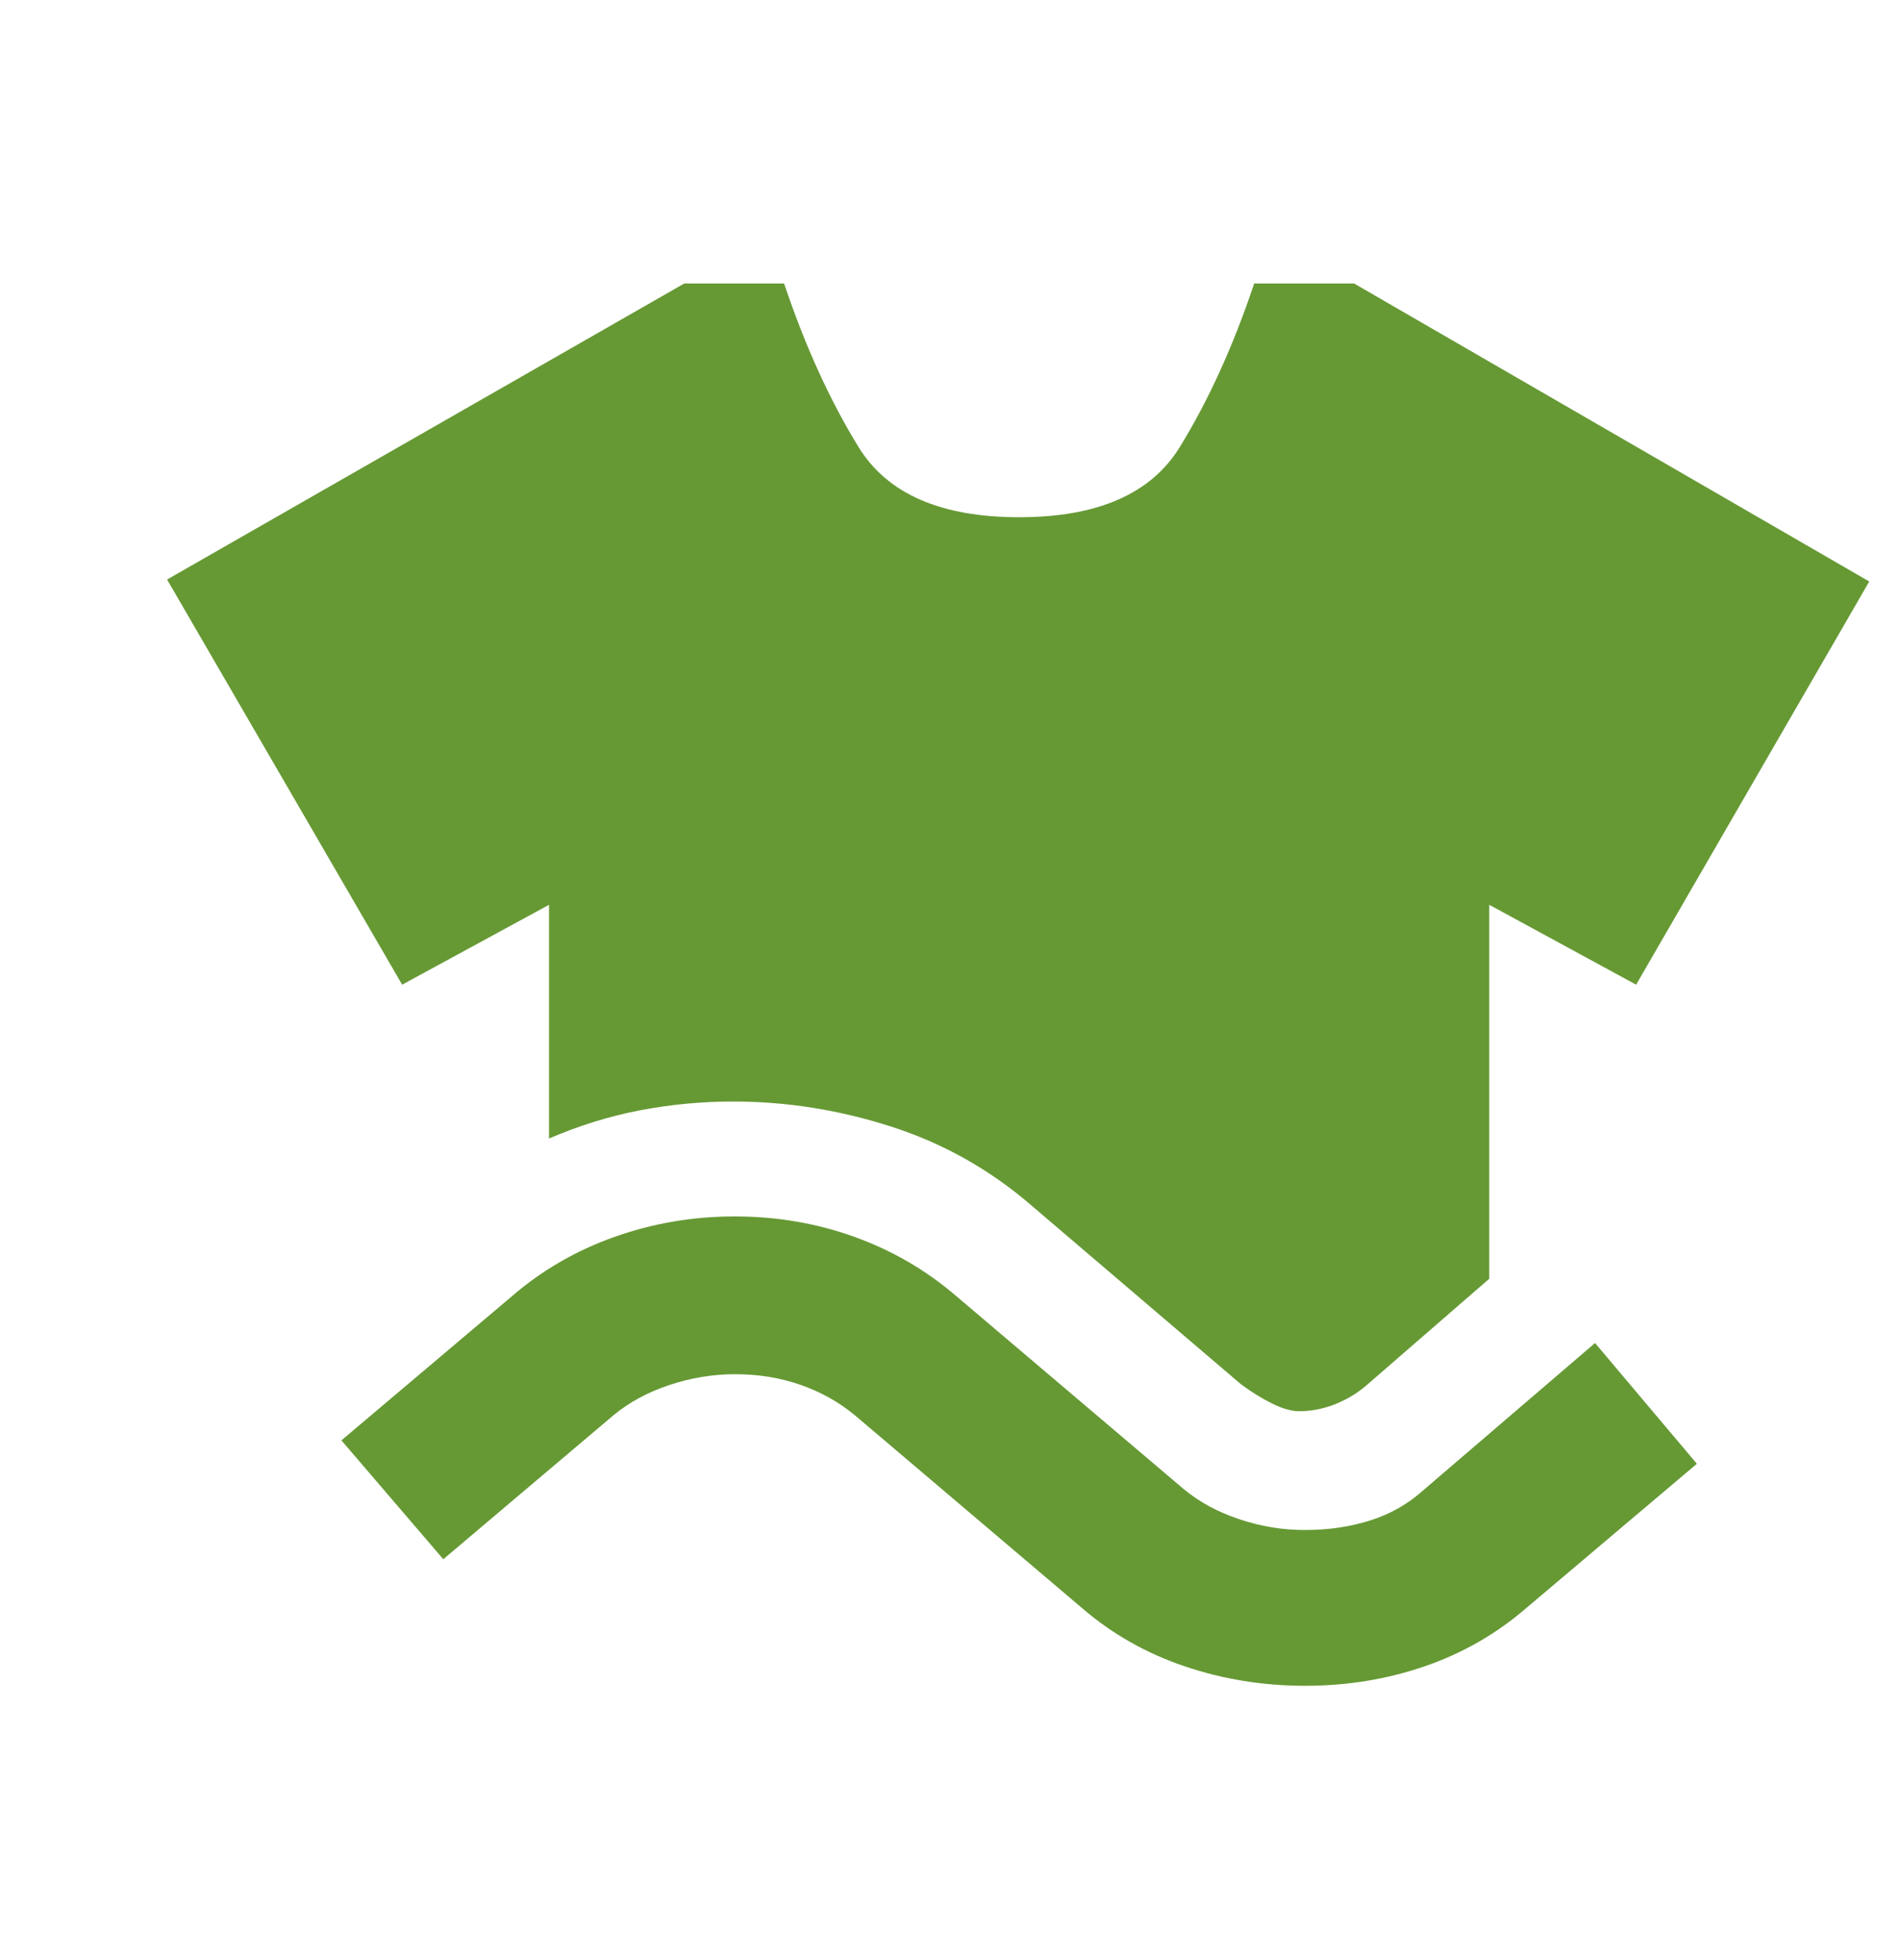 <svg width="32" height="33" viewBox="0 0 32 33" fill="none" xmlns="http://www.w3.org/2000/svg">
<g clip-path="url(#clip0_7_4)">
<path d="M9.247 19.168V15.233L6.773 16.578L2.814 9.757L11.524 4.773H13.206C13.558 5.822 13.976 6.74 14.46 7.527C14.944 8.314 15.845 8.708 17.165 8.708C18.484 8.708 19.386 8.314 19.87 7.527C20.354 6.74 20.772 5.822 21.123 4.773H22.806L31.482 9.79L27.556 16.578L25.082 15.233V21.529L23.004 23.332C22.85 23.463 22.674 23.567 22.476 23.645C22.278 23.721 22.08 23.759 21.882 23.759C21.75 23.759 21.596 23.715 21.42 23.627C21.244 23.54 21.069 23.431 20.893 23.299L17.396 20.316C16.692 19.703 15.9 19.255 15.021 18.971C14.141 18.687 13.25 18.545 12.348 18.545C11.82 18.545 11.298 18.594 10.781 18.693C10.263 18.792 9.752 18.95 9.247 19.168ZM7.466 26.251L5.75 24.25L8.621 21.824C9.126 21.387 9.704 21.053 10.353 20.823C11.002 20.593 11.678 20.479 12.381 20.48C13.085 20.48 13.756 20.595 14.394 20.825C15.031 21.055 15.603 21.388 16.109 21.824L19.936 25.07C20.2 25.289 20.513 25.458 20.877 25.579C21.24 25.7 21.608 25.76 21.981 25.759C22.377 25.759 22.746 25.704 23.087 25.595C23.428 25.486 23.73 25.311 23.994 25.07L26.864 22.611L28.579 24.644L25.709 27.07C25.203 27.508 24.631 27.835 23.994 28.054C23.356 28.273 22.685 28.382 21.981 28.382C21.277 28.382 20.601 28.273 19.953 28.054C19.305 27.835 18.727 27.508 18.22 27.07L14.394 23.824C14.13 23.606 13.828 23.436 13.487 23.317C13.147 23.197 12.778 23.136 12.381 23.136C12.008 23.136 11.639 23.196 11.277 23.317C10.914 23.437 10.601 23.606 10.336 23.824L7.466 26.251Z" fill="#669934"/>
</g>
<defs>
<clipPath id="clip0_7_4">
<rect width="31.67" height="31.479" fill="white" transform="translate(0.33 0.838)"/>
</clipPath>
</defs>
</svg>
